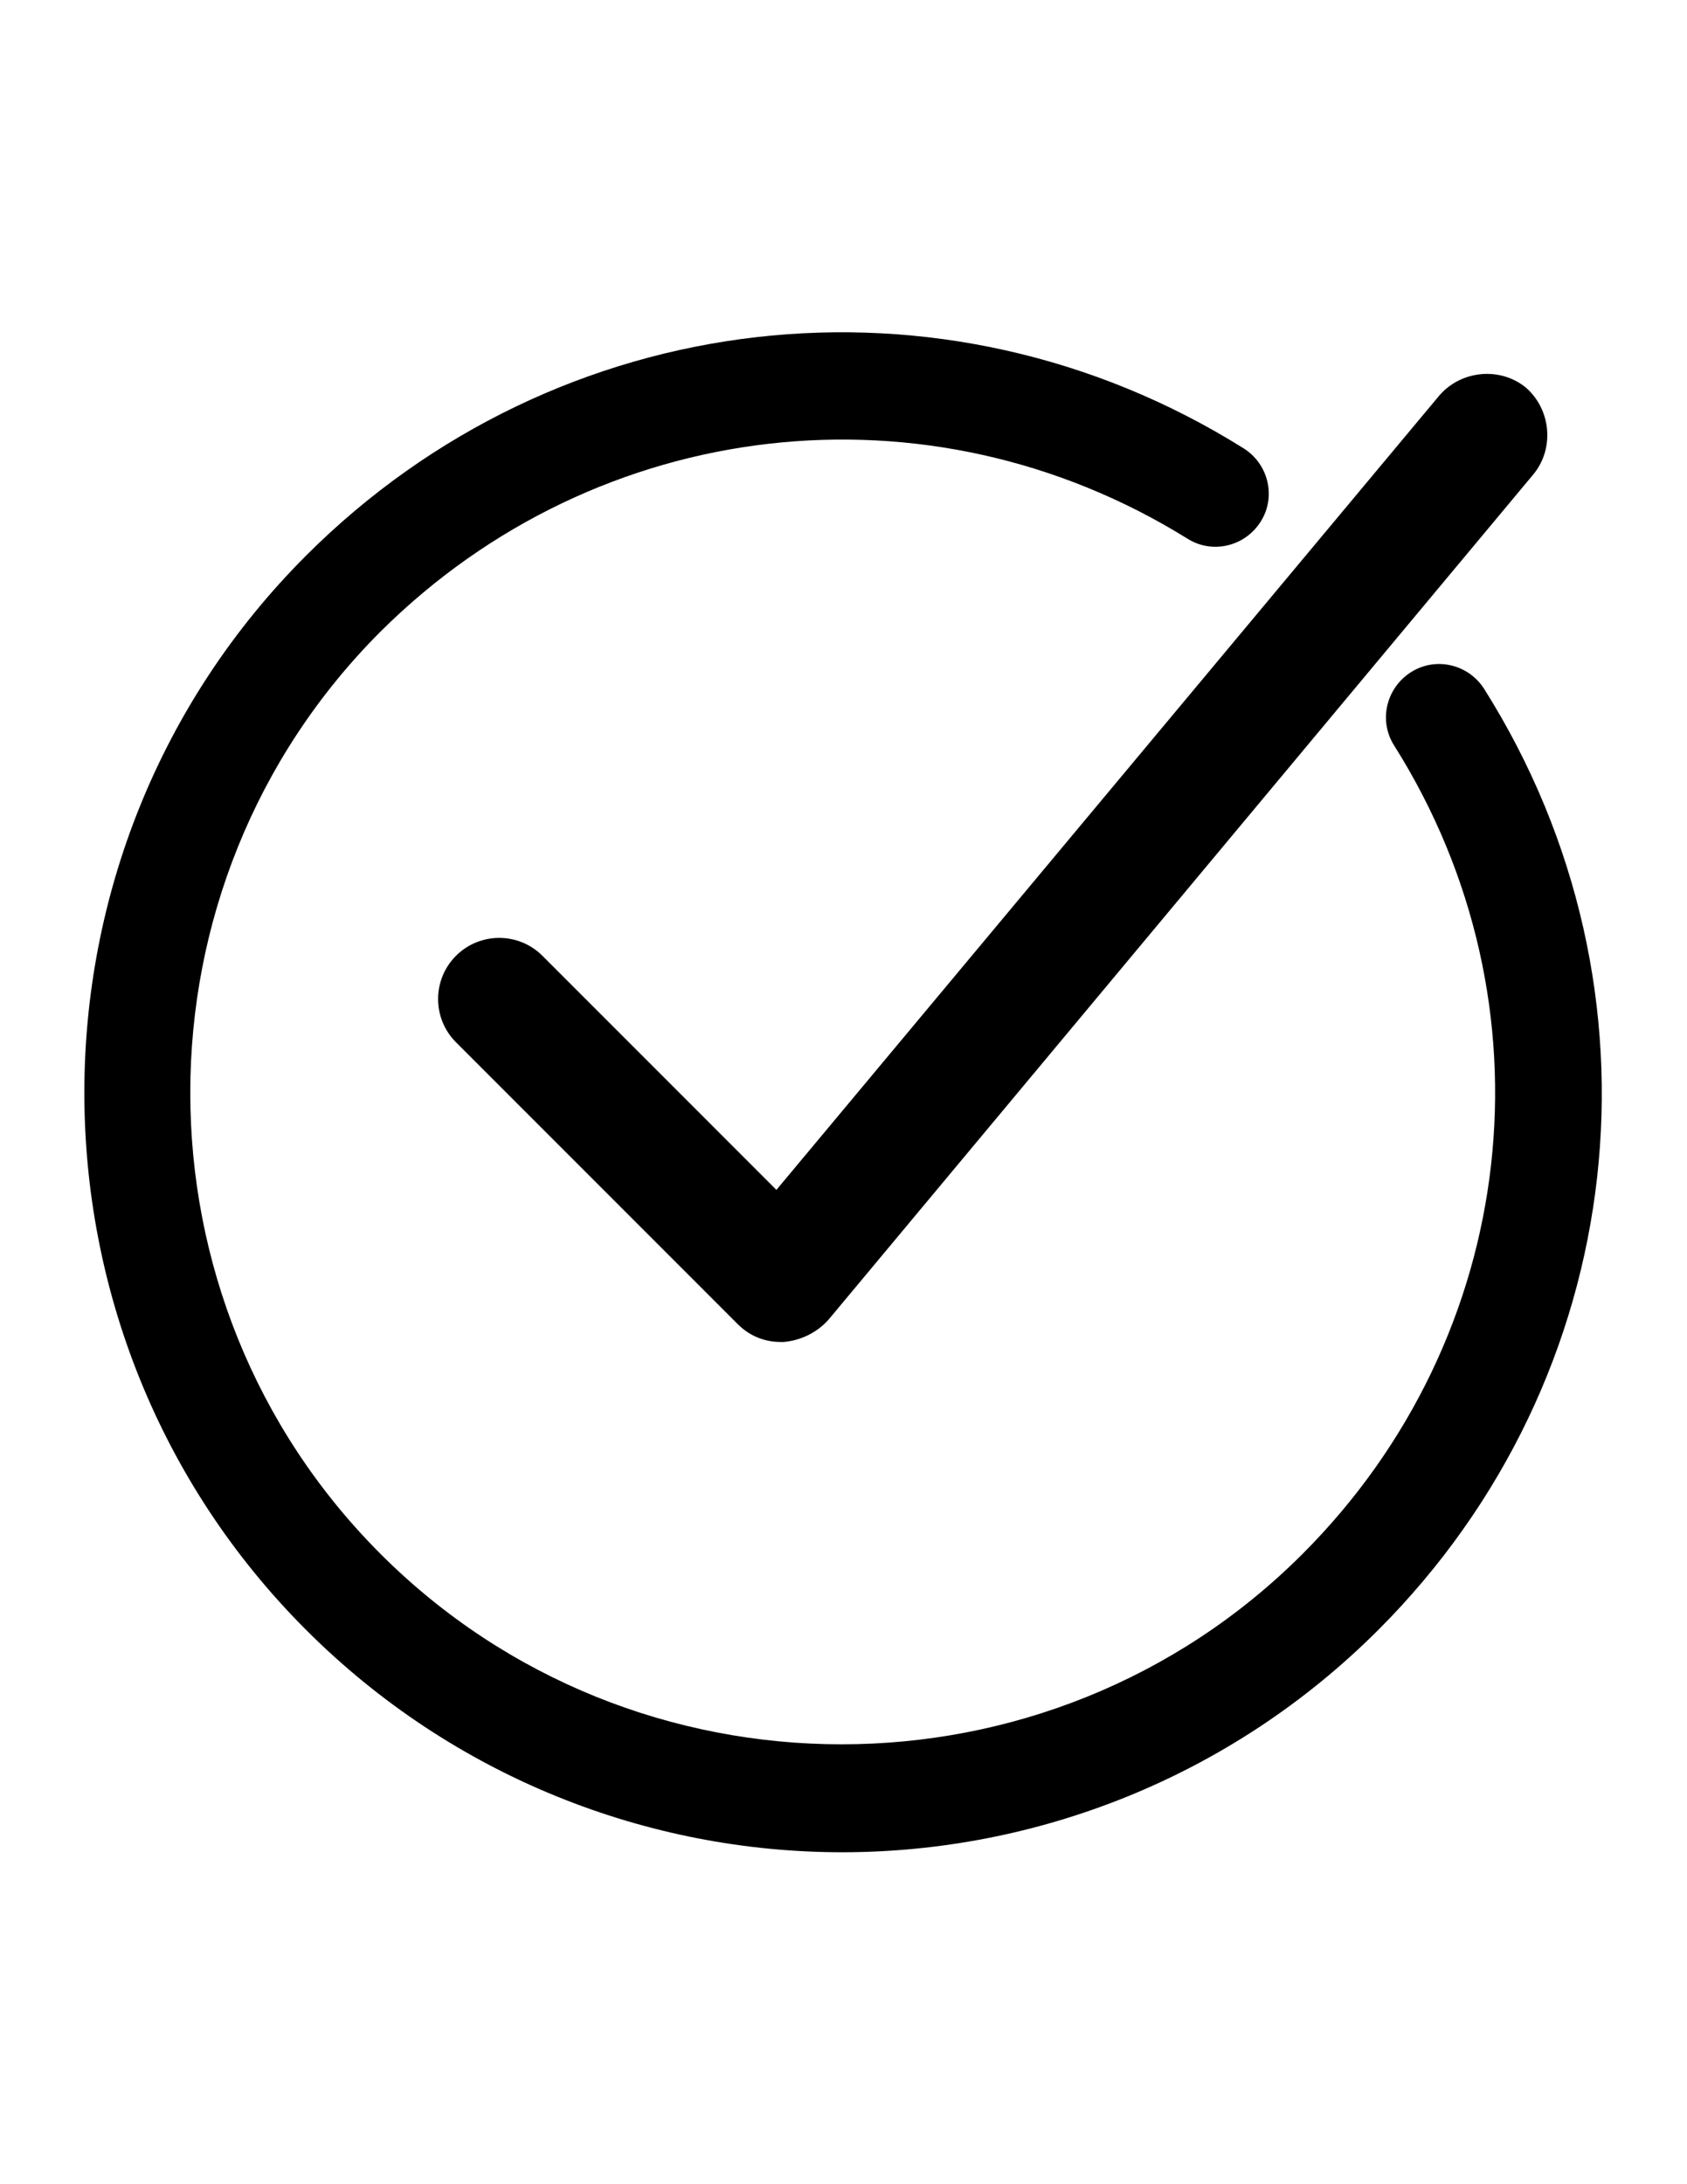 <?xml version="1.0" encoding="utf-8"?>
<!-- Generator: Adobe Illustrator 16.0.2, SVG Export Plug-In . SVG Version: 6.00 Build 0)  -->
<!DOCTYPE svg PUBLIC "-//W3C//DTD SVG 1.1//EN" "http://www.w3.org/Graphics/SVG/1.1/DTD/svg11.dtd">
<svg version="1.1" id="Layer_1" xmlns="http://www.w3.org/2000/svg" xmlns:xlink="http://www.w3.org/1999/xlink" x="0px" y="0px"
	 width="612px" height="792px" viewBox="0 0 612 792" enable-background="new 0 0 612 792" xml:space="preserve">
<g>
	<g>
		<path fill="#000000" d="M196.776,346.577c-8.651-8.65-22.708-8.65-31.358,0c-8.65,8.651-8.65,22.707,0,31.358l102.184,102.182
			c4.325,4.327,9.731,6.489,15.679,6.489c0.541,0,0.541,0,1.081,0c5.948-0.541,11.895-3.244,16.221-8.109l255.729-306.551
			c7.569-9.191,6.489-23.249-2.703-31.358c-9.19-7.569-23.248-6.488-31.358,2.703L281.658,431.46L196.776,346.577L196.776,346.577z"
			/>
		<path fill="#000000" d="M451.172,162.586C342.056,94.27,202.103,110.4,111.014,201.488
			c-107.219,107.219-107.219,282.279,0,389.498c53.609,53.609,124.297,80.65,194.511,80.65s140.902-27.041,194.512-80.65
			c91.563-91.563,107.219-231.991,38.428-341.107c-5.692-9.014-17.553-11.86-26.567-6.167c-9.014,5.693-11.86,17.554-6.167,26.568
			c59.302,93.935,45.544,214.437-33.21,293.19c-92.037,92.037-242.428,92.037-334.465,0s-92.037-242.428,0-334.465
			c78.753-78.279,198.781-92.038,292.717-33.684c9.014,5.693,20.874,2.847,26.567-6.167
			C463.032,180.14,460.186,168.279,451.172,162.586L451.172,162.586z"/>
	</g>
</g>
</svg>
